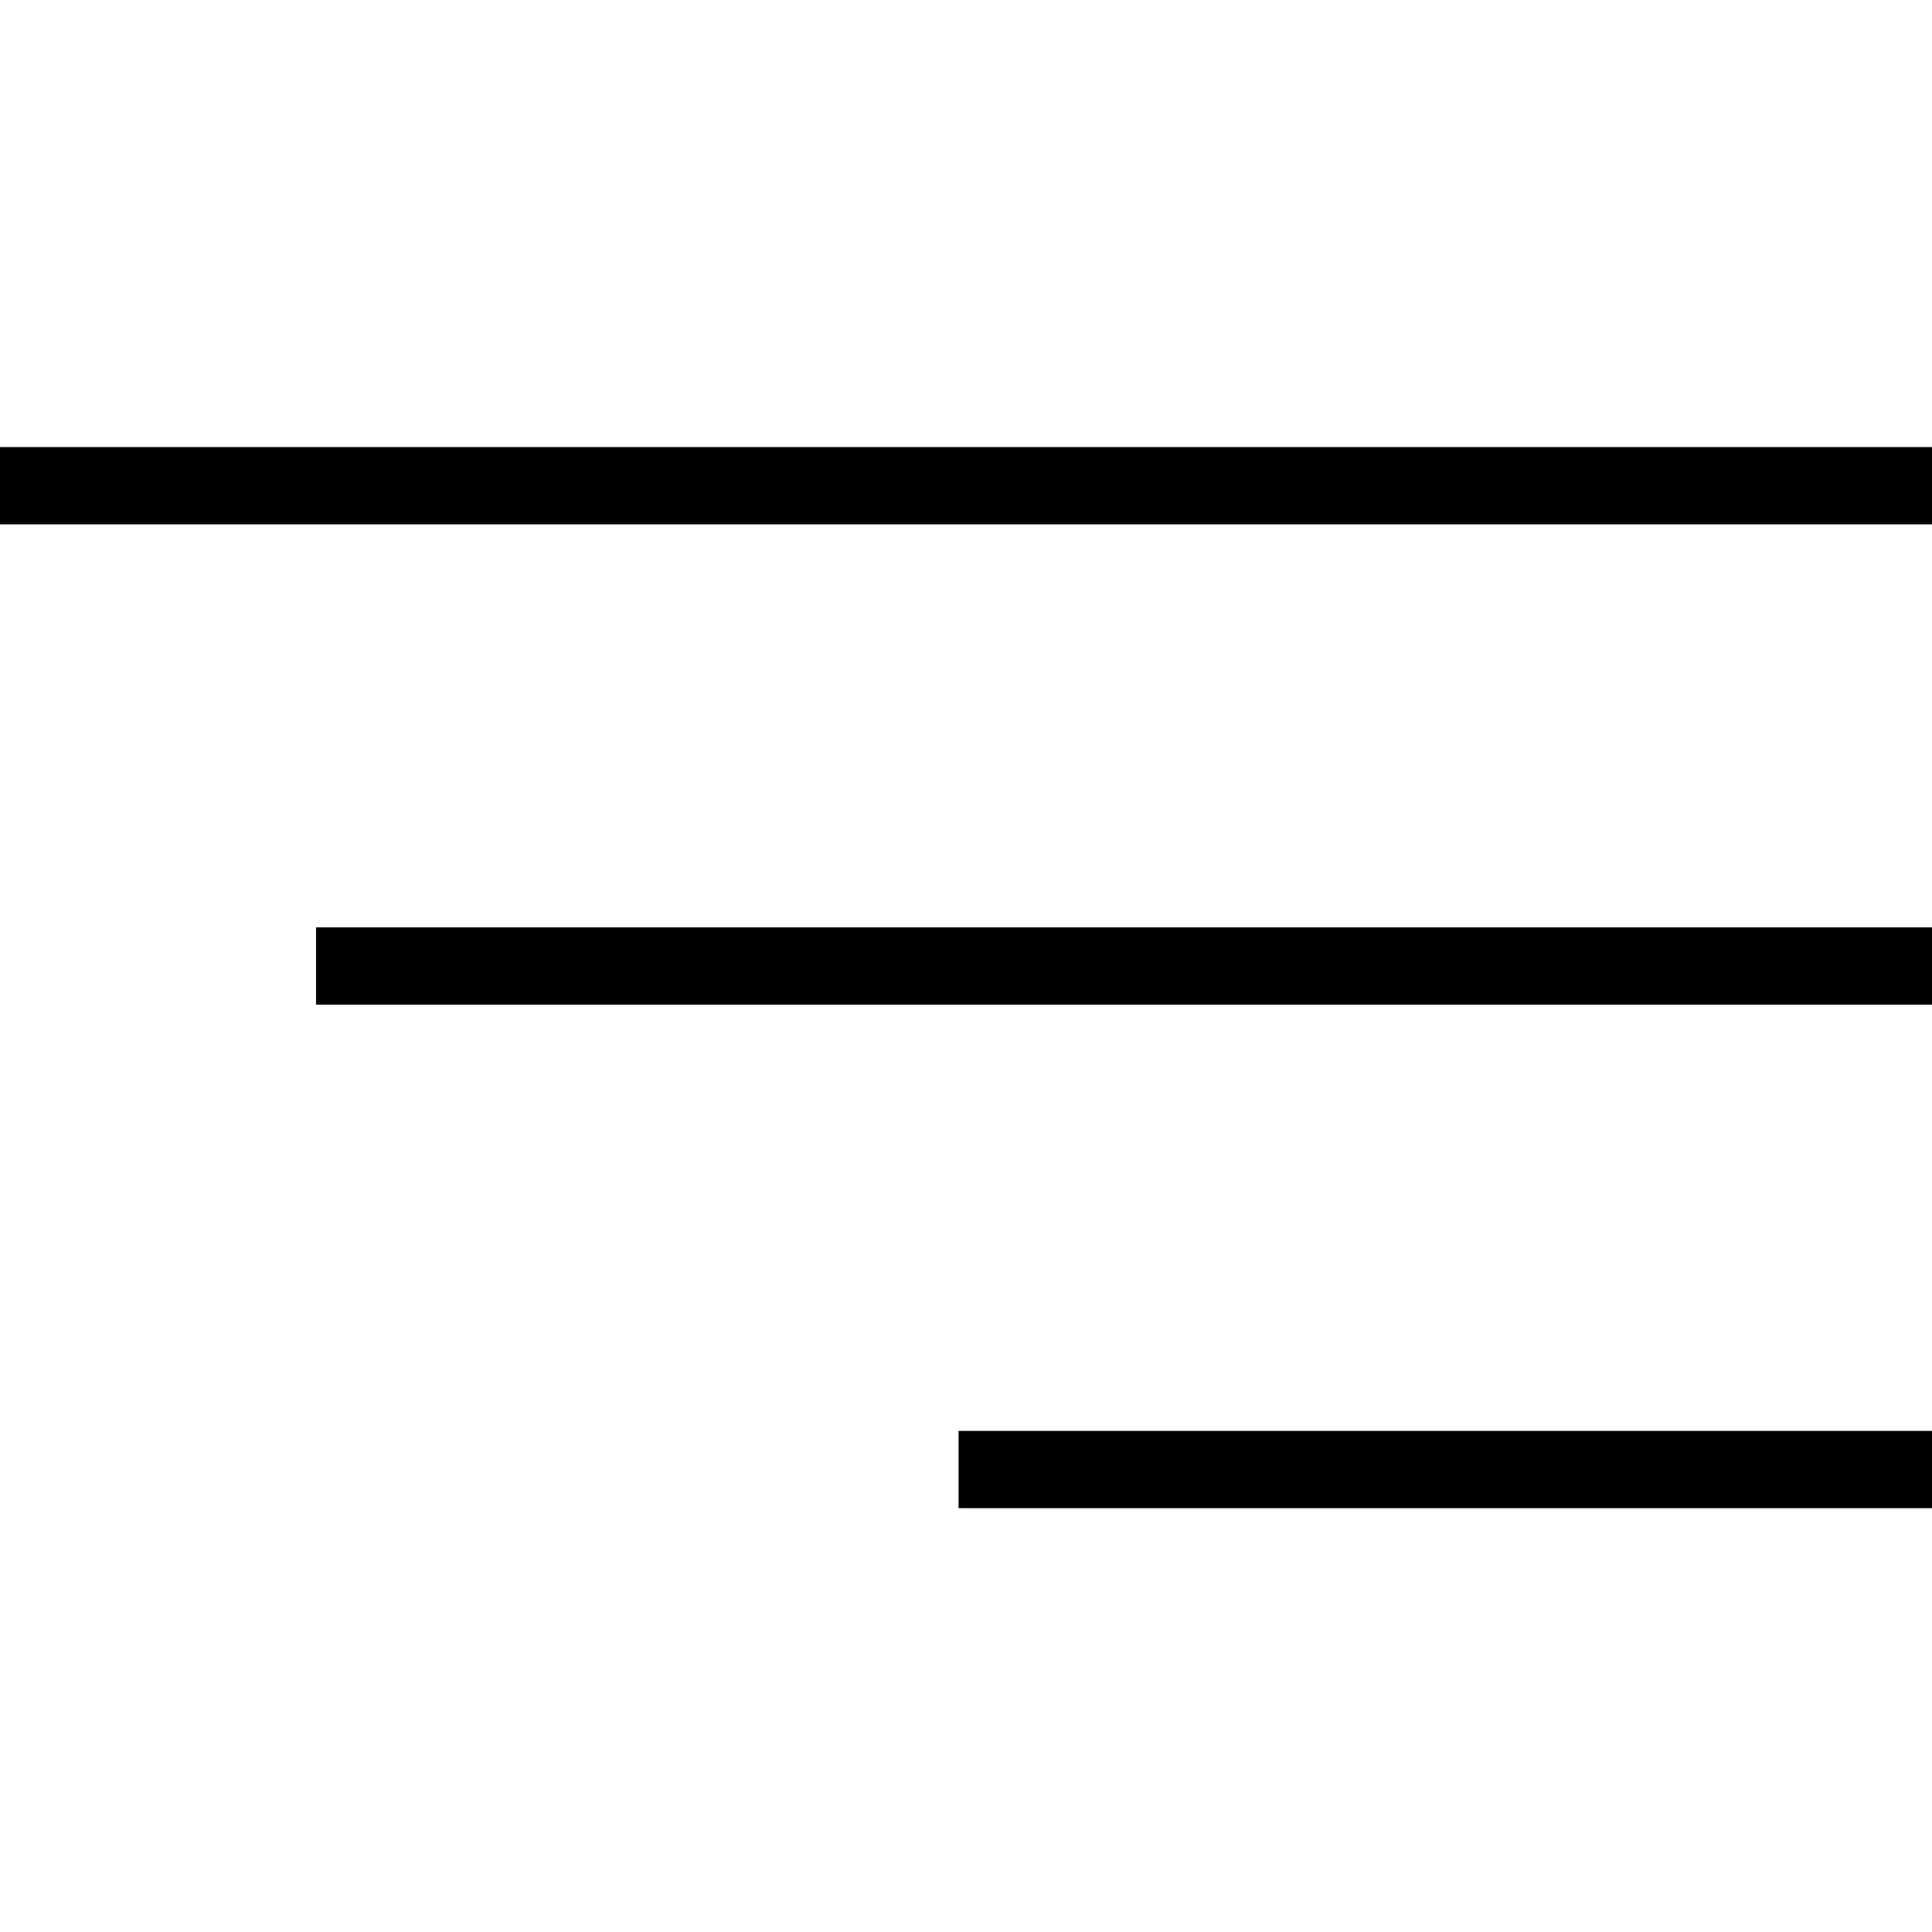 <svg xmlns="http://www.w3.org/2000/svg" xmlns:xlink="http://www.w3.org/1999/xlink" width="500" zoomAndPan="magnify" viewBox="0 0 375 375" height="500" preserveAspectRatio="xMidYMid meet" version="1.0"><path stroke-linecap="butt" transform="matrix(0.75, 0, 0, 0.75, -1.447, 86.776)" fill="none" stroke-linejoin="miter" d="M 0.002 10.001 L 503.857 10.001 " stroke="#000000" stroke-width="20" stroke-opacity="1" stroke-miterlimit="4"/><path stroke-linecap="butt" transform="matrix(0.75, 0, 0, 0.75, 61.345, 180)" fill="none" stroke-linejoin="miter" d="M -0.001 10 L 418.207 10 " stroke="#000000" stroke-width="20" stroke-opacity="1" stroke-miterlimit="4"/><path stroke-linecap="butt" transform="matrix(0.75, -0, 0, 0.75, 186.053, 277.733)" fill="none" stroke-linejoin="miter" d="M 0.002 10.002 L 251.93 10.002 " stroke="#000000" stroke-width="20" stroke-opacity="1" stroke-miterlimit="4"/></svg>